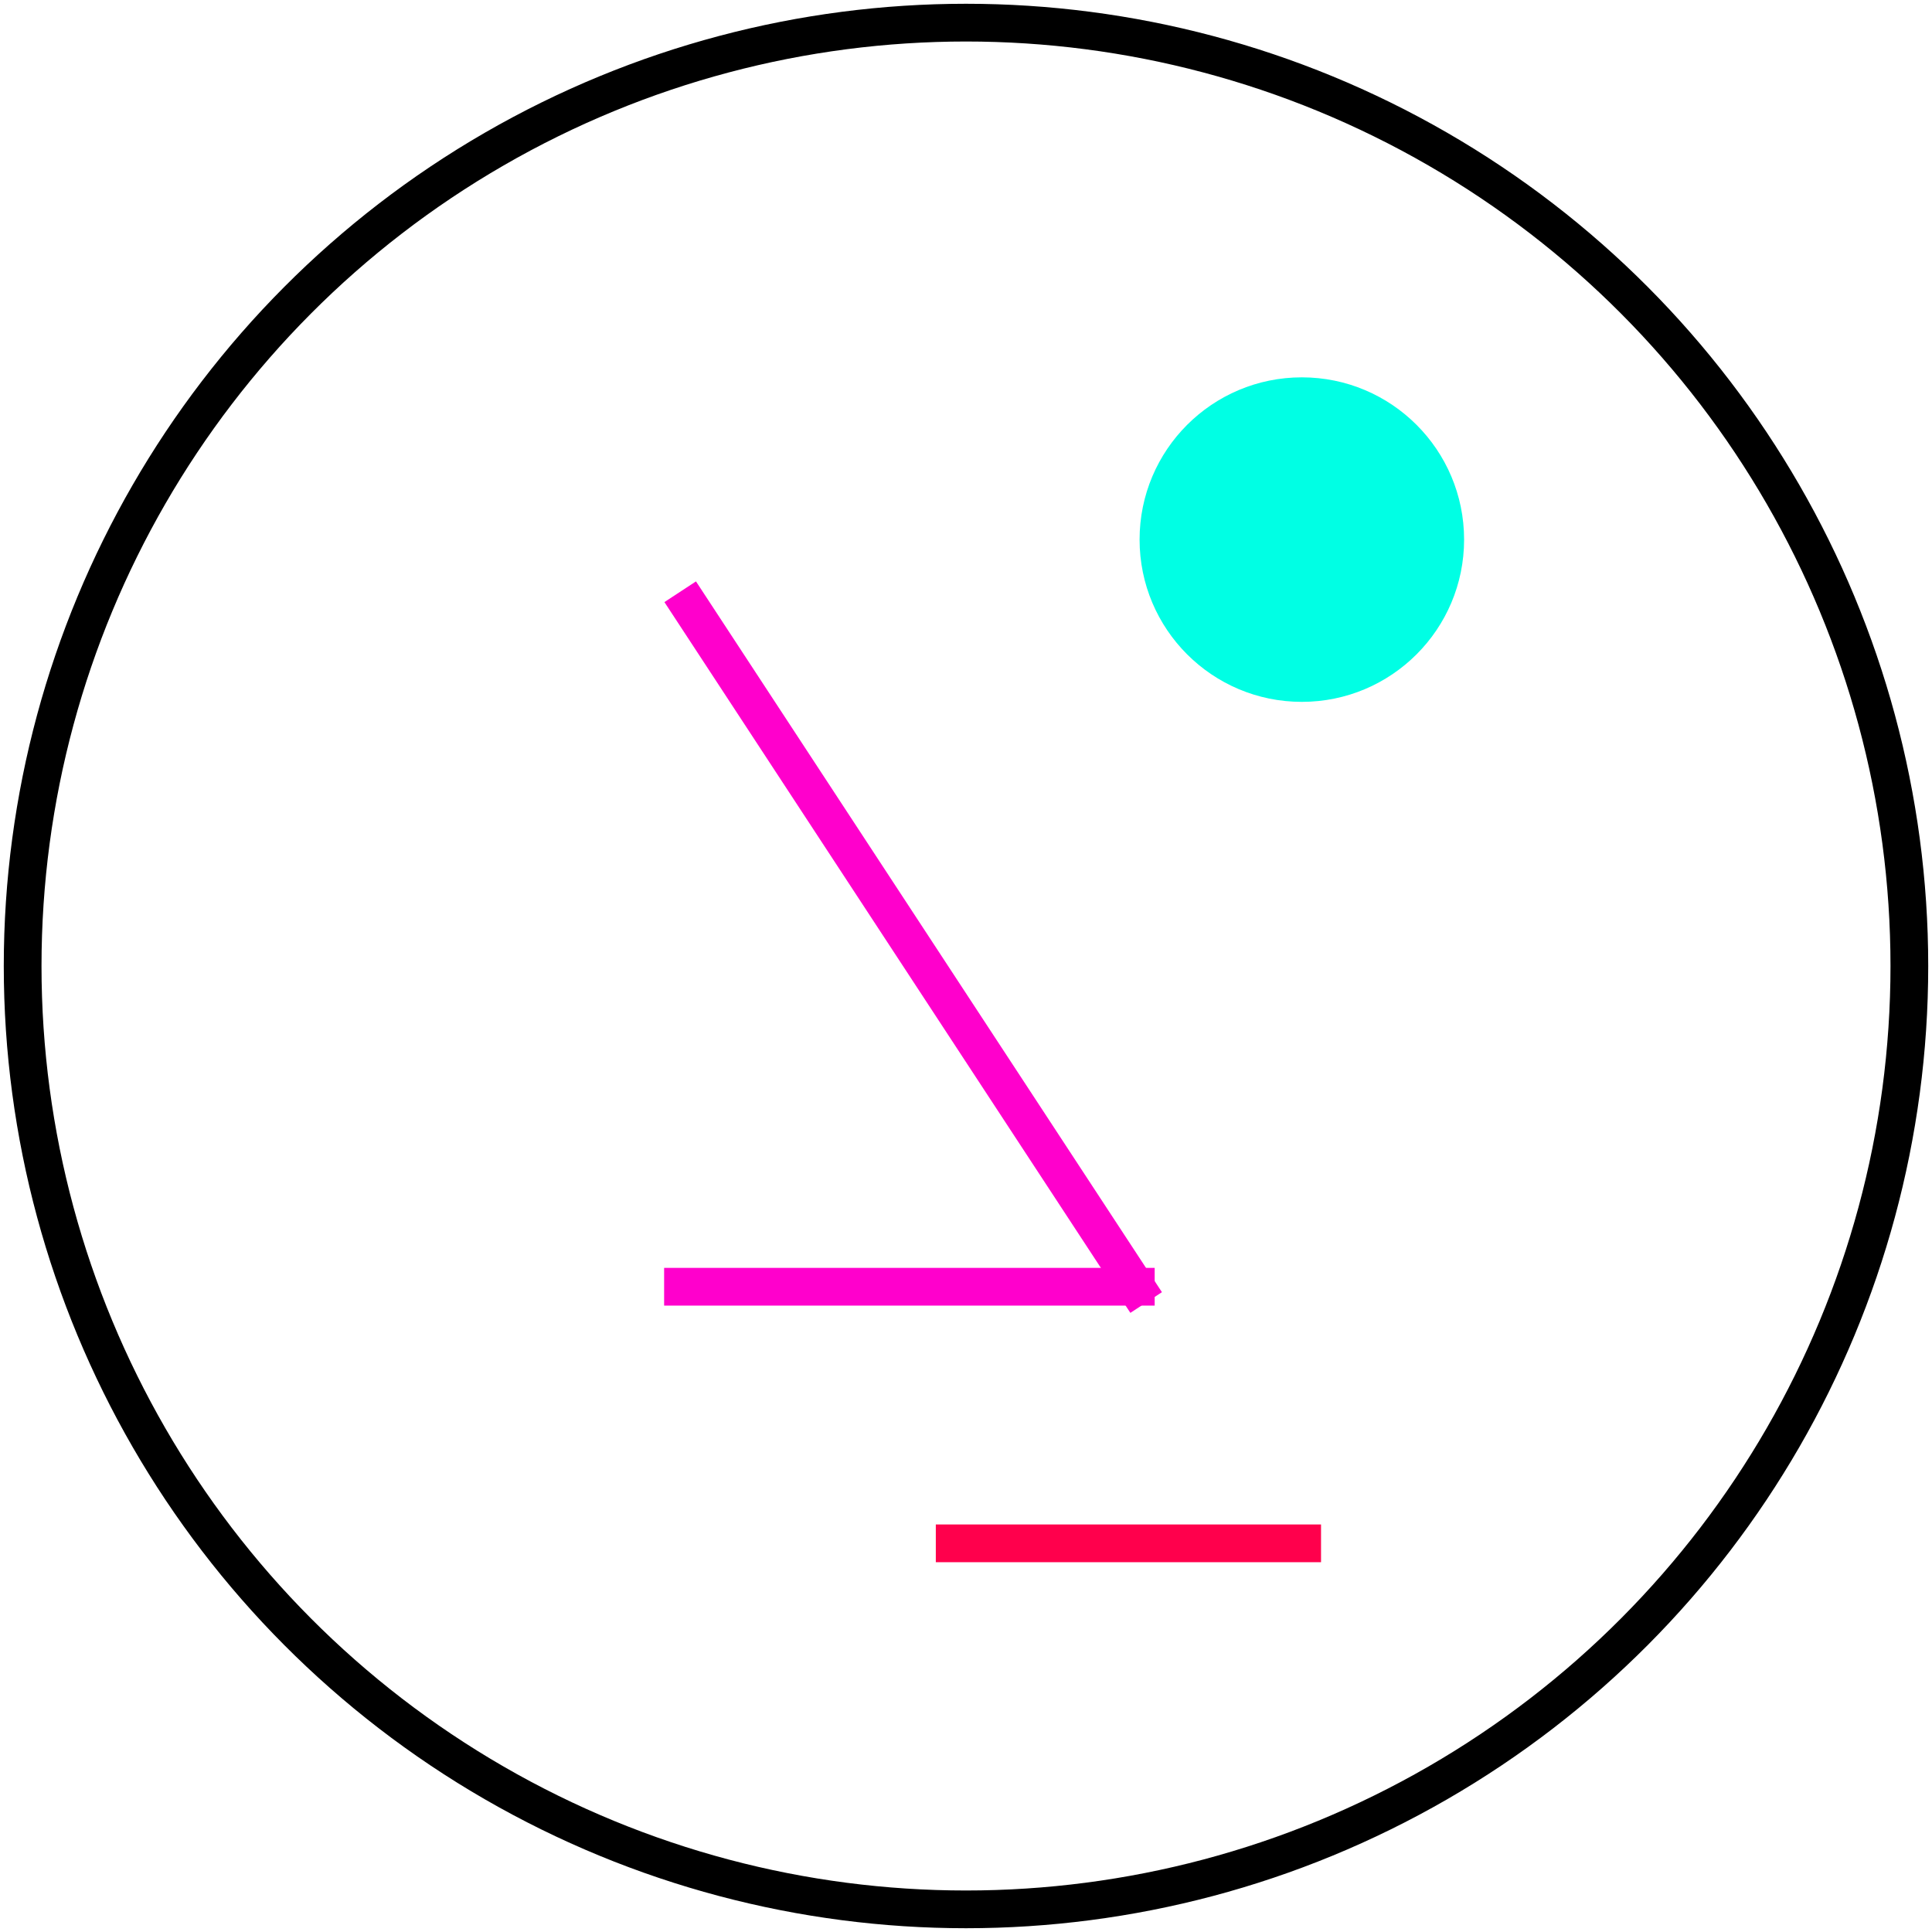 <?xml version="1.0" encoding="UTF-8"?>
<svg width="256px" height="256px" viewBox="0 0 256 256" version="1.1" xmlns="http://www.w3.org/2000/svg" xmlns:xlink="http://www.w3.org/1999/xlink">
    <!-- Generator: Sketch 48.2 (47327) - http://www.bohemiancoding.com/sketch -->
    <title>profile</title>
    <desc>Created with Sketch.</desc>
    <defs></defs>
    <g id="martin" stroke="none" stroke-width="1" fill="none" fill-rule="evenodd" transform="translate(-1412, -202)">
        <g id="profile" transform="translate(1415, 205)">
            <circle id="Oval-2" stroke="#000000" stroke-width="5" cx="125" cy="125" r="125"></circle>
            <path d="M88.5,77.5 L147.5,167.5" id="Line-4" stroke="#FF00CC" stroke-width="5" stroke-linecap="square"></path>
            <path d="M147.5,167.5 L87.5,167.5" id="Line-5" stroke="#FF00CC" stroke-width="5" stroke-linecap="square"></path>
            <circle id="Oval-4" fill="#00FFE4" cx="169.5" cy="68.5" r="21.5"></circle>
            <path d="M123.5,201.5 L169.543,201.5" id="Line-6" stroke="#FF004C" stroke-width="5" stroke-linecap="square"></path>
        </g>
    </g>
</svg>